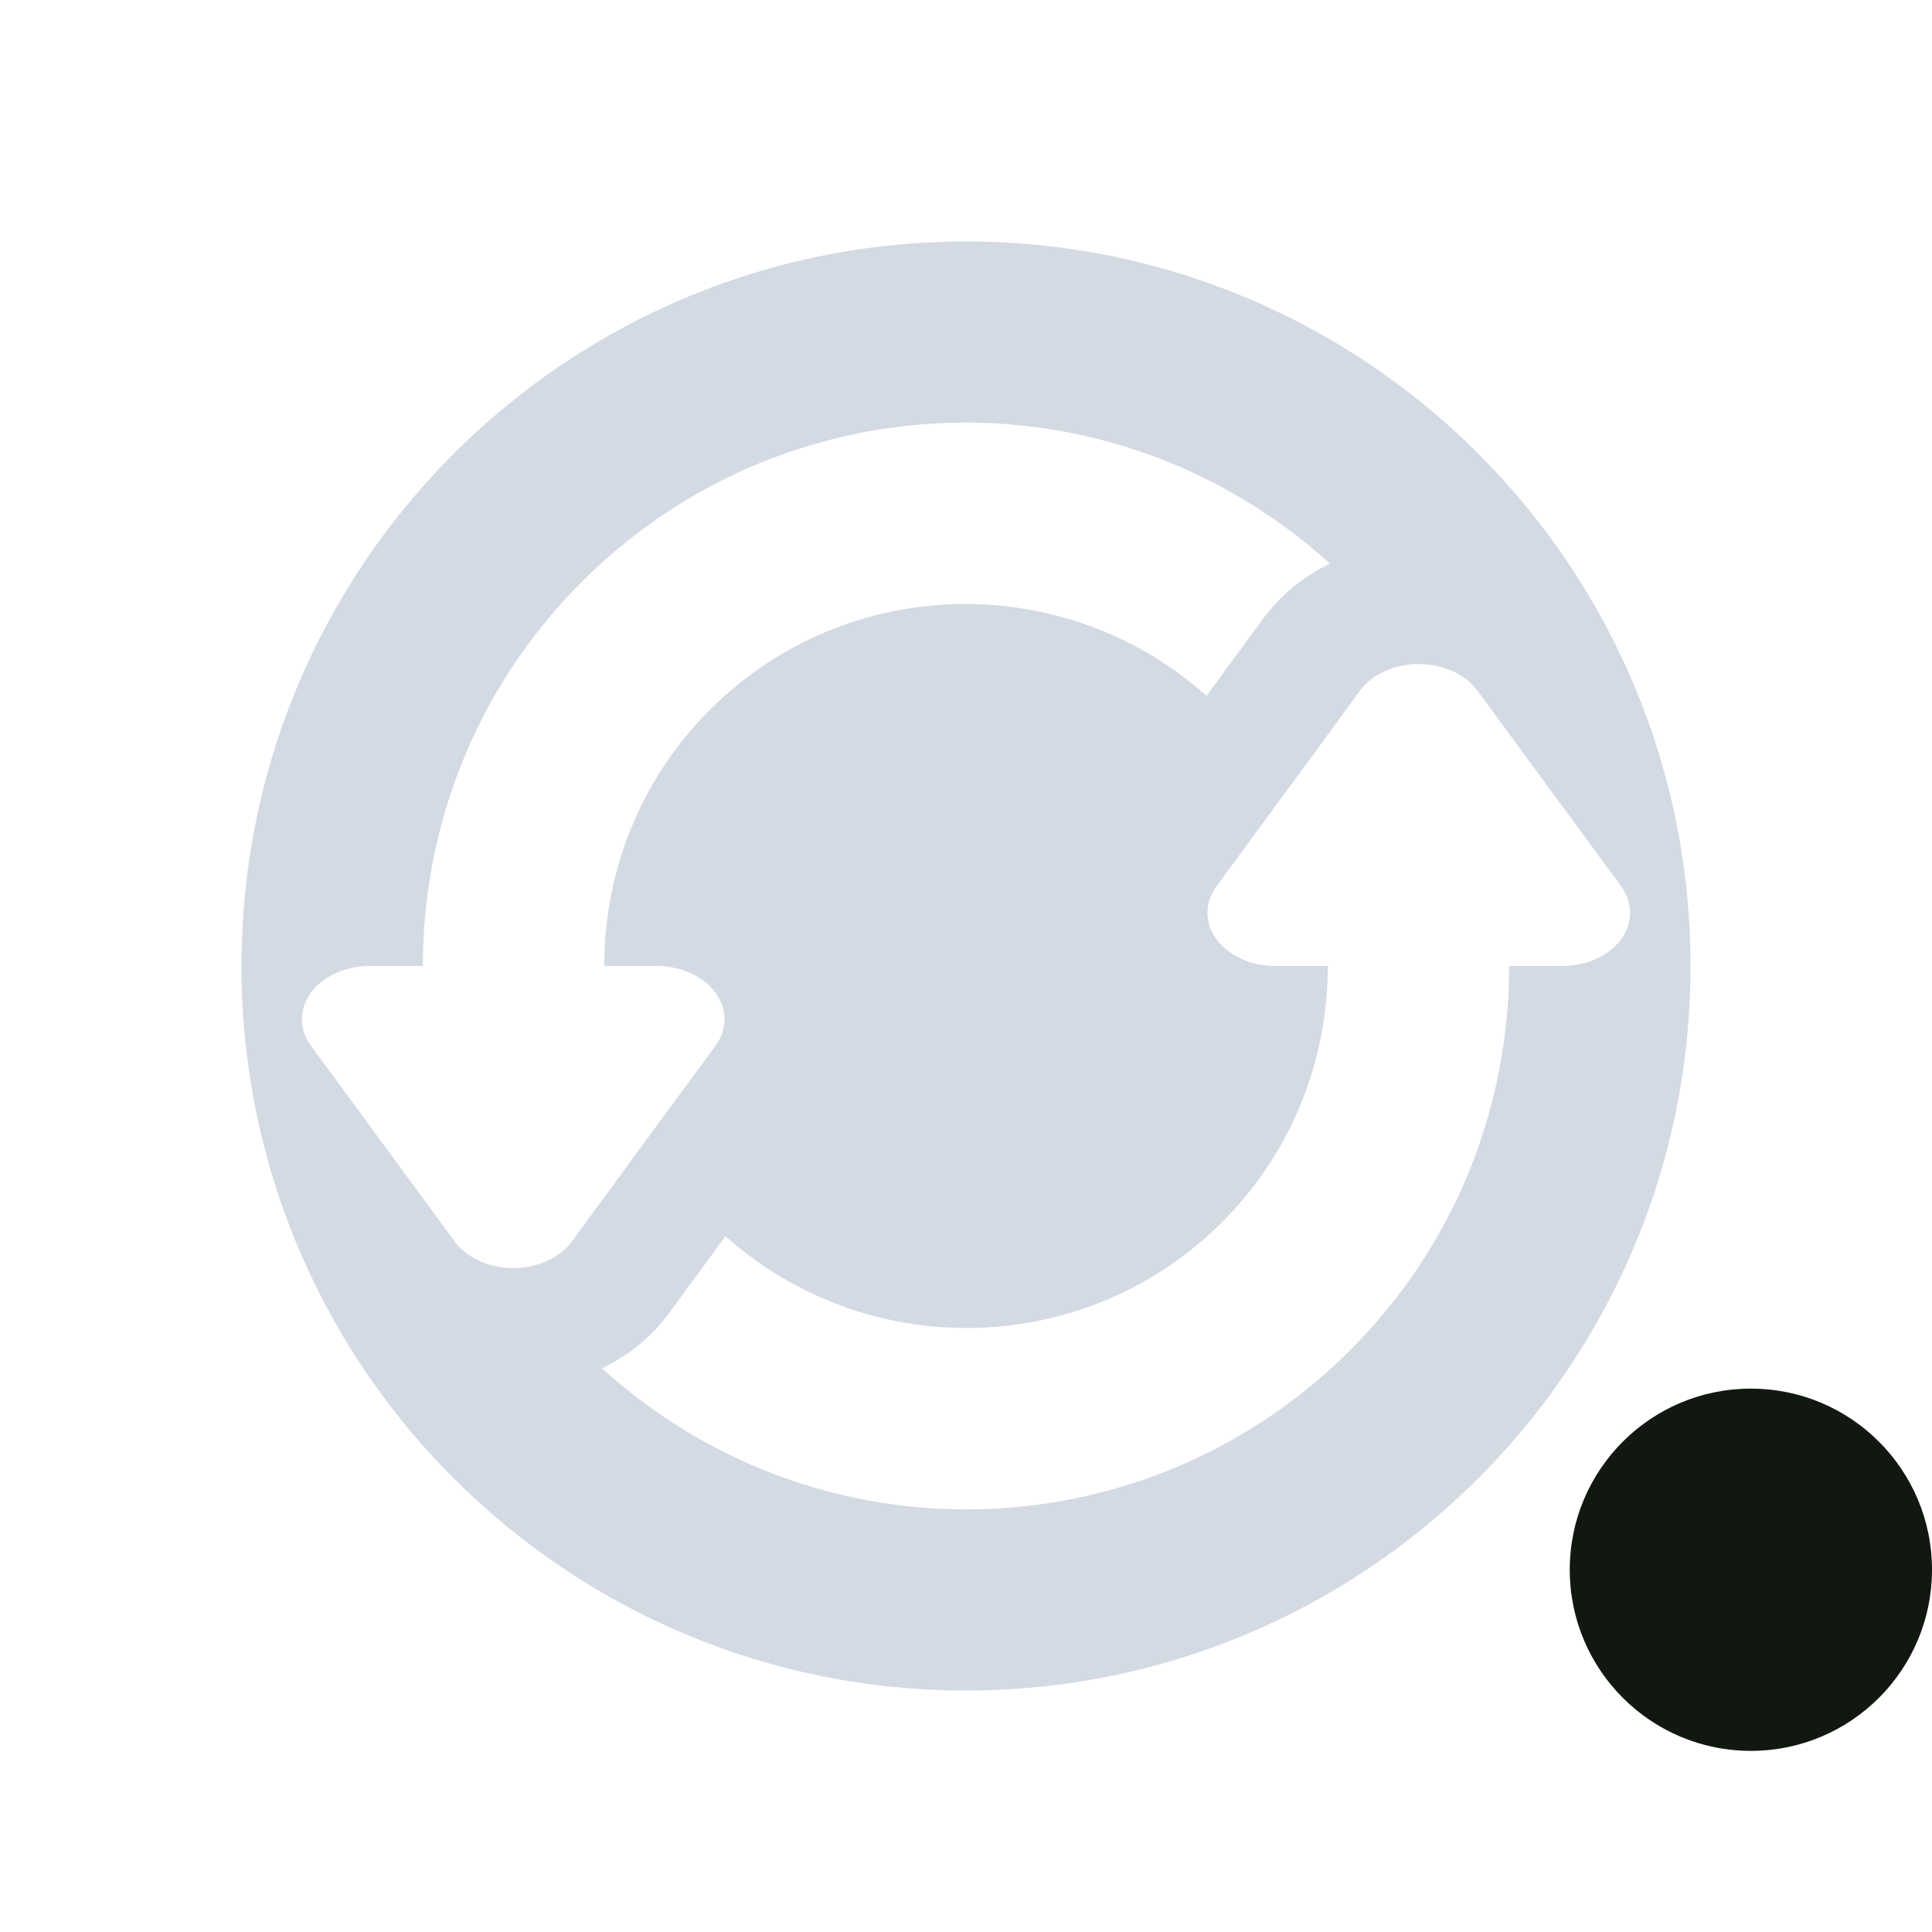 <svg xmlns="http://www.w3.org/2000/svg" width="32" height="32" version="1.1">
 <defs>
  <style id="current-color-scheme" type="text/css">
   .ColorScheme-Background {color:#000000; } .ColorScheme-ButtonBackground { color:#444a58; } .ColorScheme-Highlight { color:#111810; } .ColorScheme-Text { color:#d3dae3; } .ColorScheme-NegativeText { color:#f44336; } .ColorScheme-PositiveText { color:#4caf50; } .ColorScheme-NeutralText { color:#ff9800; }
  </style>
 </defs>
 <g id="22-22-update-low" transform="translate(32,-22)">
  <rect style="opacity:0.001" width="22" height="22" x="0" y="32"/>
  <path style="fill:currentColor" class="ColorScheme-Text" d="m 11,35 c -4.418,0 -8,3.582 -8,8 0,4.418 3.582,8 8,8 4.418,0 8,-3.582 8,-8 0,-4.418 -3.582,-8 -8,-8 z m 0,2 c 1.496,0 2.989,0.56 4.148,1.672 -0.371,0.144 -0.714,0.378 -0.977,0.75 l -0.461,0.654 C 12.142,38.622 9.697,38.646 8.172,40.172 7.391,40.953 7.004,41.976 7.004,43 h 0.297 A 0.699,0.575 1.1588047e-6 0 1 7.906,43.861 l -0.65,0.926 -0.652,0.926 a 0.699,0.575 1.1588047e-6 0 1 -1.209,0 L 4.744,44.787 4.094,43.861 A 0.699,0.575 1.1588047e-6 0 1 4.492,43.025 0.699,0.575 1.1588047e-6 0 1 4.697,43 H 5.002 C 5.002,41.465 5.586,39.929 6.758,38.758 7.929,37.586 9.464,37 11,37 Z m 4.963,3.002 a 0.699,0.575 1.1588047e-6 0 1 0.643,0.285 l 0.65,0.926 0.65,0.926 A 0.699,0.575 1.1588047e-6 0 1 17.508,42.975 0.699,0.575 1.1588047e-6 0 1 17.303,43 h -0.305 c -7.1e-5,1.535 -0.584,3.071 -1.756,4.242 C 14.071,48.414 12.536,49 11,49 9.505,49 8.013,48.441 6.854,47.33 c 0.364,-0.141 0.708,-0.373 0.975,-0.75 v -0.002 l 0.461,-0.654 c 1.569,1.454 4.013,1.43 5.539,-0.096 C 14.609,45.047 14.996,44.024 14.996,43 H 14.699 A 0.699,0.575 1.1588047e-6 0 1 14.094,42.139 l 0.65,-0.926 0.652,-0.926 a 0.699,0.575 1.1588047e-6 0 1 0.566,-0.285 z"/>
  <circle style="fill:currentColor" class="ColorScheme-Highlight" cx="20" cy="50" r="2"/>
 </g>
 <g id="22-22-update-medium" transform="translate(32,-54)">
  <rect style="opacity:0.001" width="22" height="22" x="0" y="32"/>
  <path style="fill:currentColor" class="ColorScheme-Text" d="m 11,35 c -4.418,0 -8,3.582 -8,8 0,4.418 3.582,8 8,8 4.418,0 8,-3.582 8,-8 0,-4.418 -3.582,-8 -8,-8 z m 0,2 c 1.496,0 2.989,0.56 4.148,1.672 -0.371,0.144 -0.714,0.378 -0.977,0.75 l -0.461,0.654 C 12.142,38.622 9.697,38.646 8.172,40.172 7.391,40.953 7.004,41.976 7.004,43 h 0.297 A 0.699,0.575 1.1588047e-6 0 1 7.906,43.861 l -0.65,0.926 -0.652,0.926 a 0.699,0.575 1.1588047e-6 0 1 -1.209,0 L 4.744,44.787 4.094,43.861 A 0.699,0.575 1.1588047e-6 0 1 4.492,43.025 0.699,0.575 1.1588047e-6 0 1 4.697,43 H 5.002 C 5.002,41.465 5.586,39.929 6.758,38.758 7.929,37.586 9.464,37 11,37 Z m 4.963,3.002 a 0.699,0.575 1.1588047e-6 0 1 0.643,0.285 l 0.65,0.926 0.65,0.926 A 0.699,0.575 1.1588047e-6 0 1 17.508,42.975 0.699,0.575 1.1588047e-6 0 1 17.303,43 h -0.305 c -7.1e-5,1.535 -0.584,3.071 -1.756,4.242 C 14.071,48.414 12.536,49 11,49 9.505,49 8.013,48.441 6.854,47.33 c 0.364,-0.141 0.708,-0.373 0.975,-0.75 v -0.002 l 0.461,-0.654 c 1.569,1.454 4.013,1.43 5.539,-0.096 C 14.609,45.047 14.996,44.024 14.996,43 H 14.699 A 0.699,0.575 1.1588047e-6 0 1 14.094,42.139 l 0.65,-0.926 0.652,-0.926 a 0.699,0.575 1.1588047e-6 0 1 0.566,-0.285 z"/>
  <circle style="fill:currentColor" class="ColorScheme-NeutralText" cx="20" cy="50" r="2"/>
 </g>
 <g id="22-22-update-high" transform="translate(32,-86)">
  <rect style="opacity:0.001" width="22" height="22" x="0" y="32"/>
  <path style="fill:currentColor" class="ColorScheme-Text" d="m 11,35 c -4.418,0 -8,3.582 -8,8 0,4.418 3.582,8 8,8 4.418,0 8,-3.582 8,-8 0,-4.418 -3.582,-8 -8,-8 z m 0,2 c 1.496,0 2.989,0.56 4.148,1.672 -0.371,0.144 -0.714,0.378 -0.977,0.75 l -0.461,0.654 C 12.142,38.622 9.697,38.646 8.172,40.172 7.391,40.953 7.004,41.976 7.004,43 h 0.297 A 0.699,0.575 1.1588047e-6 0 1 7.906,43.861 l -0.65,0.926 -0.652,0.926 a 0.699,0.575 1.1588047e-6 0 1 -1.209,0 L 4.744,44.787 4.094,43.861 A 0.699,0.575 1.1588047e-6 0 1 4.492,43.025 0.699,0.575 1.1588047e-6 0 1 4.697,43 H 5.002 C 5.002,41.465 5.586,39.929 6.758,38.758 7.929,37.586 9.464,37 11,37 Z m 4.963,3.002 a 0.699,0.575 1.1588047e-6 0 1 0.643,0.285 l 0.65,0.926 0.65,0.926 A 0.699,0.575 1.1588047e-6 0 1 17.508,42.975 0.699,0.575 1.1588047e-6 0 1 17.303,43 h -0.305 c -7.1e-5,1.535 -0.584,3.071 -1.756,4.242 C 14.071,48.414 12.536,49 11,49 9.505,49 8.013,48.441 6.854,47.33 c 0.364,-0.141 0.708,-0.373 0.975,-0.75 v -0.002 l 0.461,-0.654 c 1.569,1.454 4.013,1.43 5.539,-0.096 C 14.609,45.047 14.996,44.024 14.996,43 H 14.699 A 0.699,0.575 1.1588047e-6 0 1 14.094,42.139 l 0.65,-0.926 0.652,-0.926 a 0.699,0.575 1.1588047e-6 0 1 0.566,-0.285 z"/>
  <circle style="fill:currentColor" class="ColorScheme-NegativeText" cx="20" cy="50" r="2"/>
 </g>
 <g id="22-22-update-none" transform="translate(32,-118)">
  <rect style="opacity:0.001" width="22" height="22" x="0" y="32"/>
  <path style="opacity:0.35;fill:currentColor" class="ColorScheme-Text" d="m 11,35 c -4.418,0 -8,3.582 -8,8 0,4.418 3.582,8 8,8 4.418,0 8,-3.582 8,-8 0,-4.418 -3.582,-8 -8,-8 z m 0,2 c 1.496,0 2.989,0.56 4.148,1.672 -0.371,0.144 -0.714,0.378 -0.977,0.75 l -0.461,0.654 C 12.142,38.622 9.697,38.646 8.172,40.172 7.391,40.953 7.004,41.976 7.004,43 h 0.297 A 0.699,0.575 1.1588047e-6 0 1 7.906,43.861 l -0.65,0.926 -0.652,0.926 a 0.699,0.575 1.1588047e-6 0 1 -1.209,0 L 4.744,44.787 4.094,43.861 A 0.699,0.575 1.1588047e-6 0 1 4.492,43.025 0.699,0.575 1.1588047e-6 0 1 4.697,43 H 5.002 C 5.002,41.465 5.586,39.929 6.758,38.758 7.929,37.586 9.464,37 11,37 Z m 4.963,3.002 a 0.699,0.575 1.1588047e-6 0 1 0.643,0.285 l 0.65,0.926 0.65,0.926 A 0.699,0.575 1.1588047e-6 0 1 17.508,42.975 0.699,0.575 1.1588047e-6 0 1 17.303,43 h -0.305 c -7.1e-5,1.535 -0.584,3.071 -1.756,4.242 C 14.071,48.414 12.536,49 11,49 9.505,49 8.013,48.441 6.854,47.33 c 0.364,-0.141 0.708,-0.373 0.975,-0.75 v -0.002 l 0.461,-0.654 c 1.569,1.454 4.013,1.43 5.539,-0.096 C 14.609,45.047 14.996,44.024 14.996,43 H 14.699 A 0.699,0.575 1.1588047e-6 0 1 14.094,42.139 l 0.65,-0.926 0.652,-0.926 a 0.699,0.575 1.1588047e-6 0 1 0.566,-0.285 z"/>
 </g>
 <g id="update-low">
  <rect style="opacity:0.001" width="32" height="32" x="0" y="0"/>
  <path style="fill:currentColor" class="ColorScheme-Text" d="M 16 4 C 9.373 4 4 9.373 4 16 C 4 22.627 9.373 28 16 28 C 22.627 28 28 22.627 28 16 C 28 9.373 22.627 4 16 4 z M 16 7 C 18.163 7 20.319 7.786 22.029 9.336 C 21.62 9.535 21.233 9.823 20.916 10.254 L 20.914 10.256 L 19.984 11.525 C 17.628 9.425 14.018 9.497 11.758 11.758 C 10.586 12.929 10.008 14.464 10.008 16 L 10.879 16 A 1.122 0.882 0 0 1 11.85 17.322 L 10.66 18.941 L 9.473 20.561 A 1.122 0.882 0 0 1 7.529 20.561 L 6.34 18.941 L 5.15 17.322 A 1.122 0.882 0 0 1 6.121 16 L 7.004 16 C 7.004 13.696 7.879 11.394 9.637 9.637 C 11.394 7.879 13.697 7 16 7 z M 23.439 11 A 1.122 0.882 0 0 1 24.471 11.439 L 25.66 13.059 L 26.85 14.678 A 1.122 0.882 0 0 1 25.879 16 L 24.996 16 C 24.996 18.304 24.121 20.606 22.363 22.363 C 20.606 24.121 18.303 25 16 25 C 13.837 25 11.681 24.214 9.971 22.664 C 10.38 22.465 10.767 22.177 11.084 21.746 L 11.086 21.744 L 12.016 20.475 C 14.372 22.575 17.982 22.503 20.242 20.242 C 21.414 19.071 21.992 17.536 21.992 16 L 21.121 16 A 1.122 0.882 0 0 1 20.15 14.678 L 21.34 13.059 L 22.527 11.439 A 1.122 0.882 0 0 1 23.439 11 z"/>
  <circle style="fill:currentColor" class="ColorScheme-Highlight" cx="29" cy="26" r="3"/>
 </g>
 <g id="update-medium" transform="translate(0,-32)">
  <rect style="opacity:0.001" width="32" height="32" x="0" y="0"/>
  <path style="fill:currentColor" class="ColorScheme-Text" d="M 16,4 C 9.373,4 4,9.373 4,16 4,22.627 9.373,28 16,28 22.627,28 28,22.627 28,16 28,9.373 22.627,4 16,4 Z m 0,3 c 2.163,0 4.319,0.786 6.029,2.336 -0.409,0.199 -0.797,0.487 -1.113,0.918 l -0.002,0.002 -0.93,1.27 c -2.356,-2.101 -5.966,-2.028 -8.227,0.232 -1.172,1.172 -1.75,2.707 -1.75,4.242 h 0.871 a 1.122,0.882 0 0 1 0.971,1.322 l -1.189,1.619 -1.187,1.619 a 1.122,0.882 0 0 1 -1.943,0 L 6.34,18.941 5.15,17.322 A 1.122,0.882 0 0 1 6.121,16 H 7.004 C 7.004,13.696 7.879,11.394 9.637,9.637 11.394,7.879 13.697,7 16,7 Z m 7.439,4 a 1.122,0.882 0 0 1 1.031,0.439 l 1.189,1.619 1.189,1.619 A 1.122,0.882 0 0 1 25.879,16 h -0.883 c 1.86e-4,2.304 -0.875,4.606 -2.633,6.363 C 20.606,24.121 18.303,25 16,25 13.837,25 11.681,24.214 9.971,22.664 10.38,22.465 10.767,22.177 11.084,21.746 l 0.002,-0.002 0.93,-1.27 c 2.356,2.101 5.966,2.028 8.227,-0.232 1.172,-1.172 1.75,-2.707 1.75,-4.242 h -0.871 a 1.122,0.882 0 0 1 -0.971,-1.322 l 1.189,-1.619 1.188,-1.619 A 1.122,0.882 0 0 1 23.439,11 Z"/>
  <circle style="fill:currentColor" class="ColorScheme-NeutralText" cx="29" cy="26" r="3"/>
 </g>
 <g id="update-high" transform="translate(0,-64)">
  <rect style="opacity:0.001" width="32" height="32" x="0" y="0"/>
  <path style="fill:currentColor" class="ColorScheme-Text" d="M 16,4 C 9.373,4 4,9.373 4,16 4,22.627 9.373,28 16,28 22.627,28 28,22.627 28,16 28,9.373 22.627,4 16,4 Z m 0,3 c 2.163,0 4.319,0.786 6.029,2.336 -0.409,0.199 -0.797,0.487 -1.113,0.918 l -0.002,0.002 -0.93,1.27 c -2.356,-2.101 -5.966,-2.028 -8.227,0.232 -1.172,1.172 -1.75,2.707 -1.75,4.242 h 0.871 a 1.122,0.882 0 0 1 0.971,1.322 l -1.189,1.619 -1.187,1.619 a 1.122,0.882 0 0 1 -1.943,0 L 6.34,18.941 5.15,17.322 A 1.122,0.882 0 0 1 6.121,16 H 7.004 C 7.004,13.696 7.879,11.394 9.637,9.637 11.394,7.879 13.697,7 16,7 Z m 7.439,4 a 1.122,0.882 0 0 1 1.031,0.439 l 1.189,1.619 1.189,1.619 A 1.122,0.882 0 0 1 25.879,16 h -0.883 c 1.86e-4,2.304 -0.875,4.606 -2.633,6.363 C 20.606,24.121 18.303,25 16,25 13.837,25 11.681,24.214 9.971,22.664 10.38,22.465 10.767,22.177 11.084,21.746 l 0.002,-0.002 0.93,-1.27 c 2.356,2.101 5.966,2.028 8.227,-0.232 1.172,-1.172 1.75,-2.707 1.75,-4.242 h -0.871 a 1.122,0.882 0 0 1 -0.971,-1.322 l 1.189,-1.619 1.188,-1.619 A 1.122,0.882 0 0 1 23.439,11 Z"/>
  <circle style="fill:currentColor" class="ColorScheme-NegativeText" cx="29" cy="26" r="3"/>
 </g>
 <g id="update-none" transform="translate(0,-96)">
  <rect style="opacity:0.001" width="32" height="32" x="0" y="0"/>
  <path style="opacity:0.35;fill:currentColor" class="ColorScheme-Text" d="M 16,4 C 9.373,4 4,9.373 4,16 4,22.627 9.373,28 16,28 22.627,28 28,22.627 28,16 28,9.373 22.627,4 16,4 Z m 0,3 c 2.163,0 4.319,0.786 6.029,2.336 -0.409,0.199 -0.797,0.487 -1.113,0.918 l -0.002,0.002 -0.93,1.27 c -2.356,-2.101 -5.966,-2.028 -8.227,0.232 -1.172,1.172 -1.75,2.707 -1.75,4.242 h 0.871 a 1.122,0.882 0 0 1 0.971,1.322 l -1.189,1.619 -1.187,1.619 a 1.122,0.882 0 0 1 -1.943,0 L 6.34,18.941 5.15,17.322 A 1.122,0.882 0 0 1 6.121,16 H 7.004 C 7.004,13.696 7.879,11.394 9.637,9.637 11.394,7.879 13.697,7 16,7 Z m 7.439,4 a 1.122,0.882 0 0 1 1.031,0.439 l 1.189,1.619 1.189,1.619 A 1.122,0.882 0 0 1 25.879,16 h -0.883 c 1.86e-4,2.304 -0.875,4.606 -2.633,6.363 C 20.606,24.121 18.303,25 16,25 13.837,25 11.681,24.214 9.971,22.664 10.38,22.465 10.767,22.177 11.084,21.746 l 0.002,-0.002 0.93,-1.27 c 2.356,2.101 5.966,2.028 8.227,-0.232 1.172,-1.172 1.75,-2.707 1.75,-4.242 H 21.121 a 1.122,0.882 0 0 1 -0.971,-1.322 l 1.189,-1.619 1.188,-1.619 A 1.122,0.882 0 0 1 23.439,11 Z"/>
 </g>
</svg>
